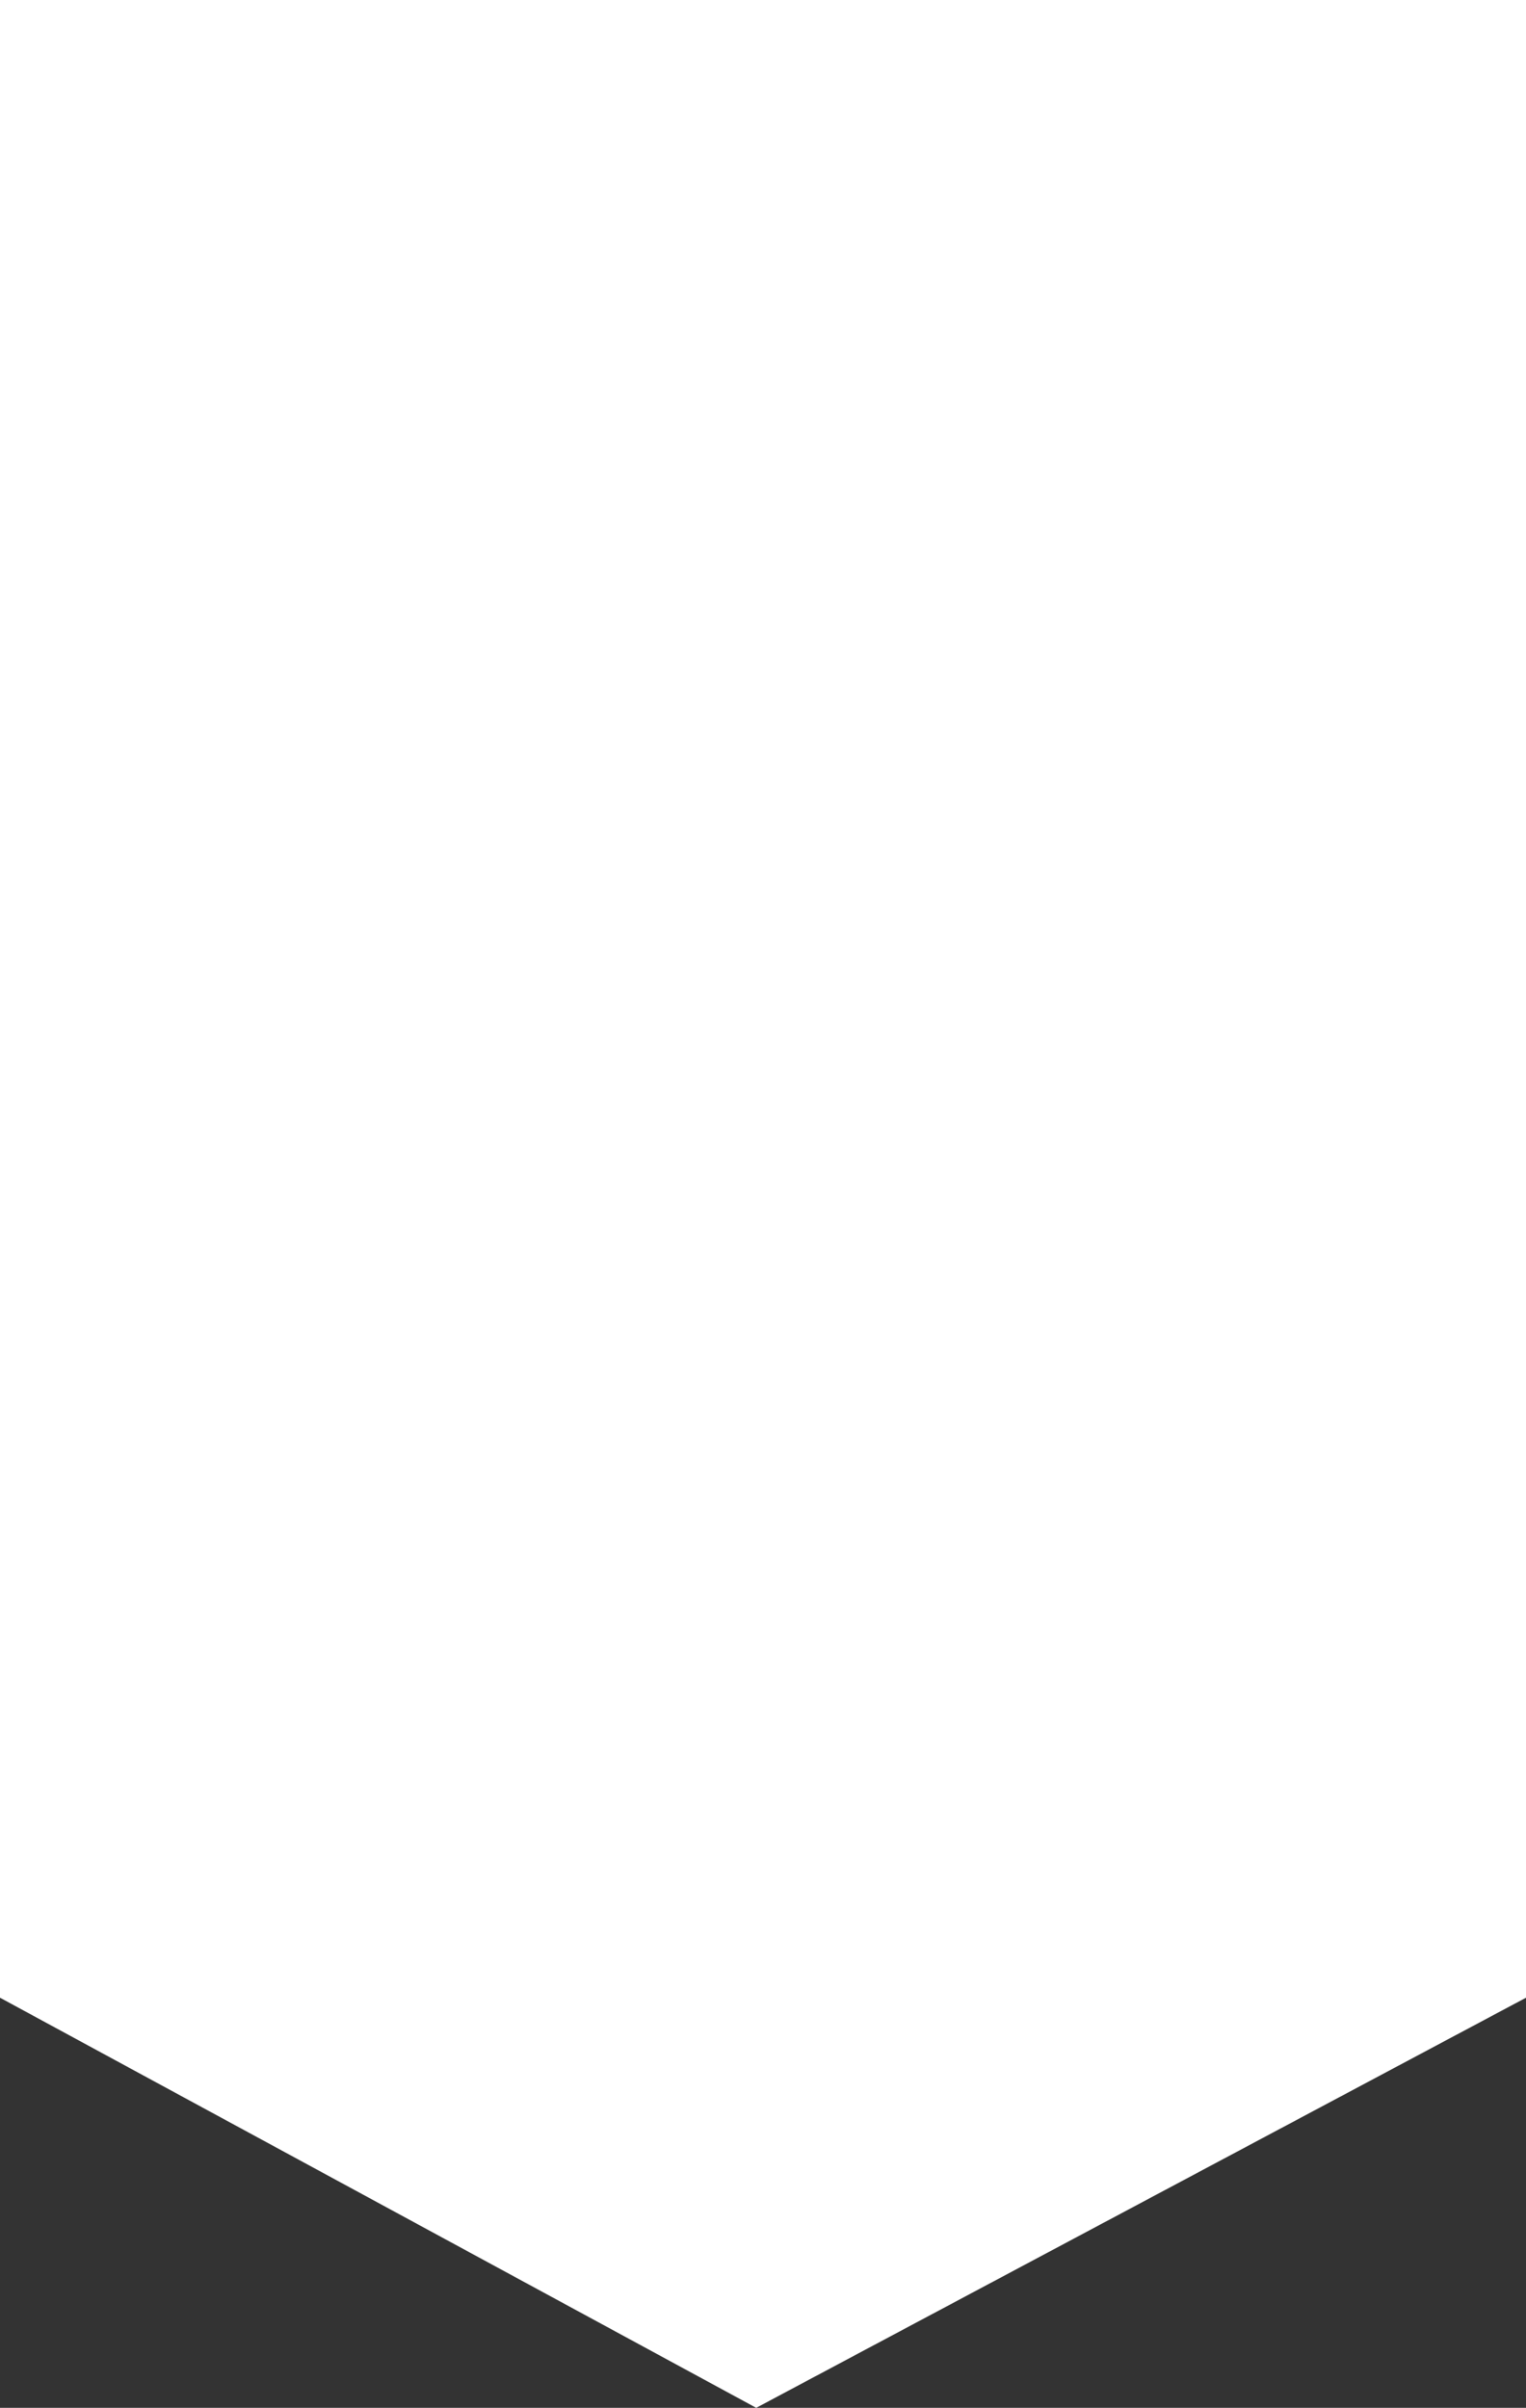 <svg xmlns="http://www.w3.org/2000/svg" width="169.899" height="268.014" viewBox="0 0 169.899 268.014">
  <rect x="0" y="0" width="169.899" height="268.014" fill="#333333" stroke="none"/>
  <path id="Path_58" data-name="Path 58" d="M-10-81H159.9V141.364l-85.706,45.65L-10,141.364Z" transform="translate(10 81)" fill="#fff"/>
</svg>
